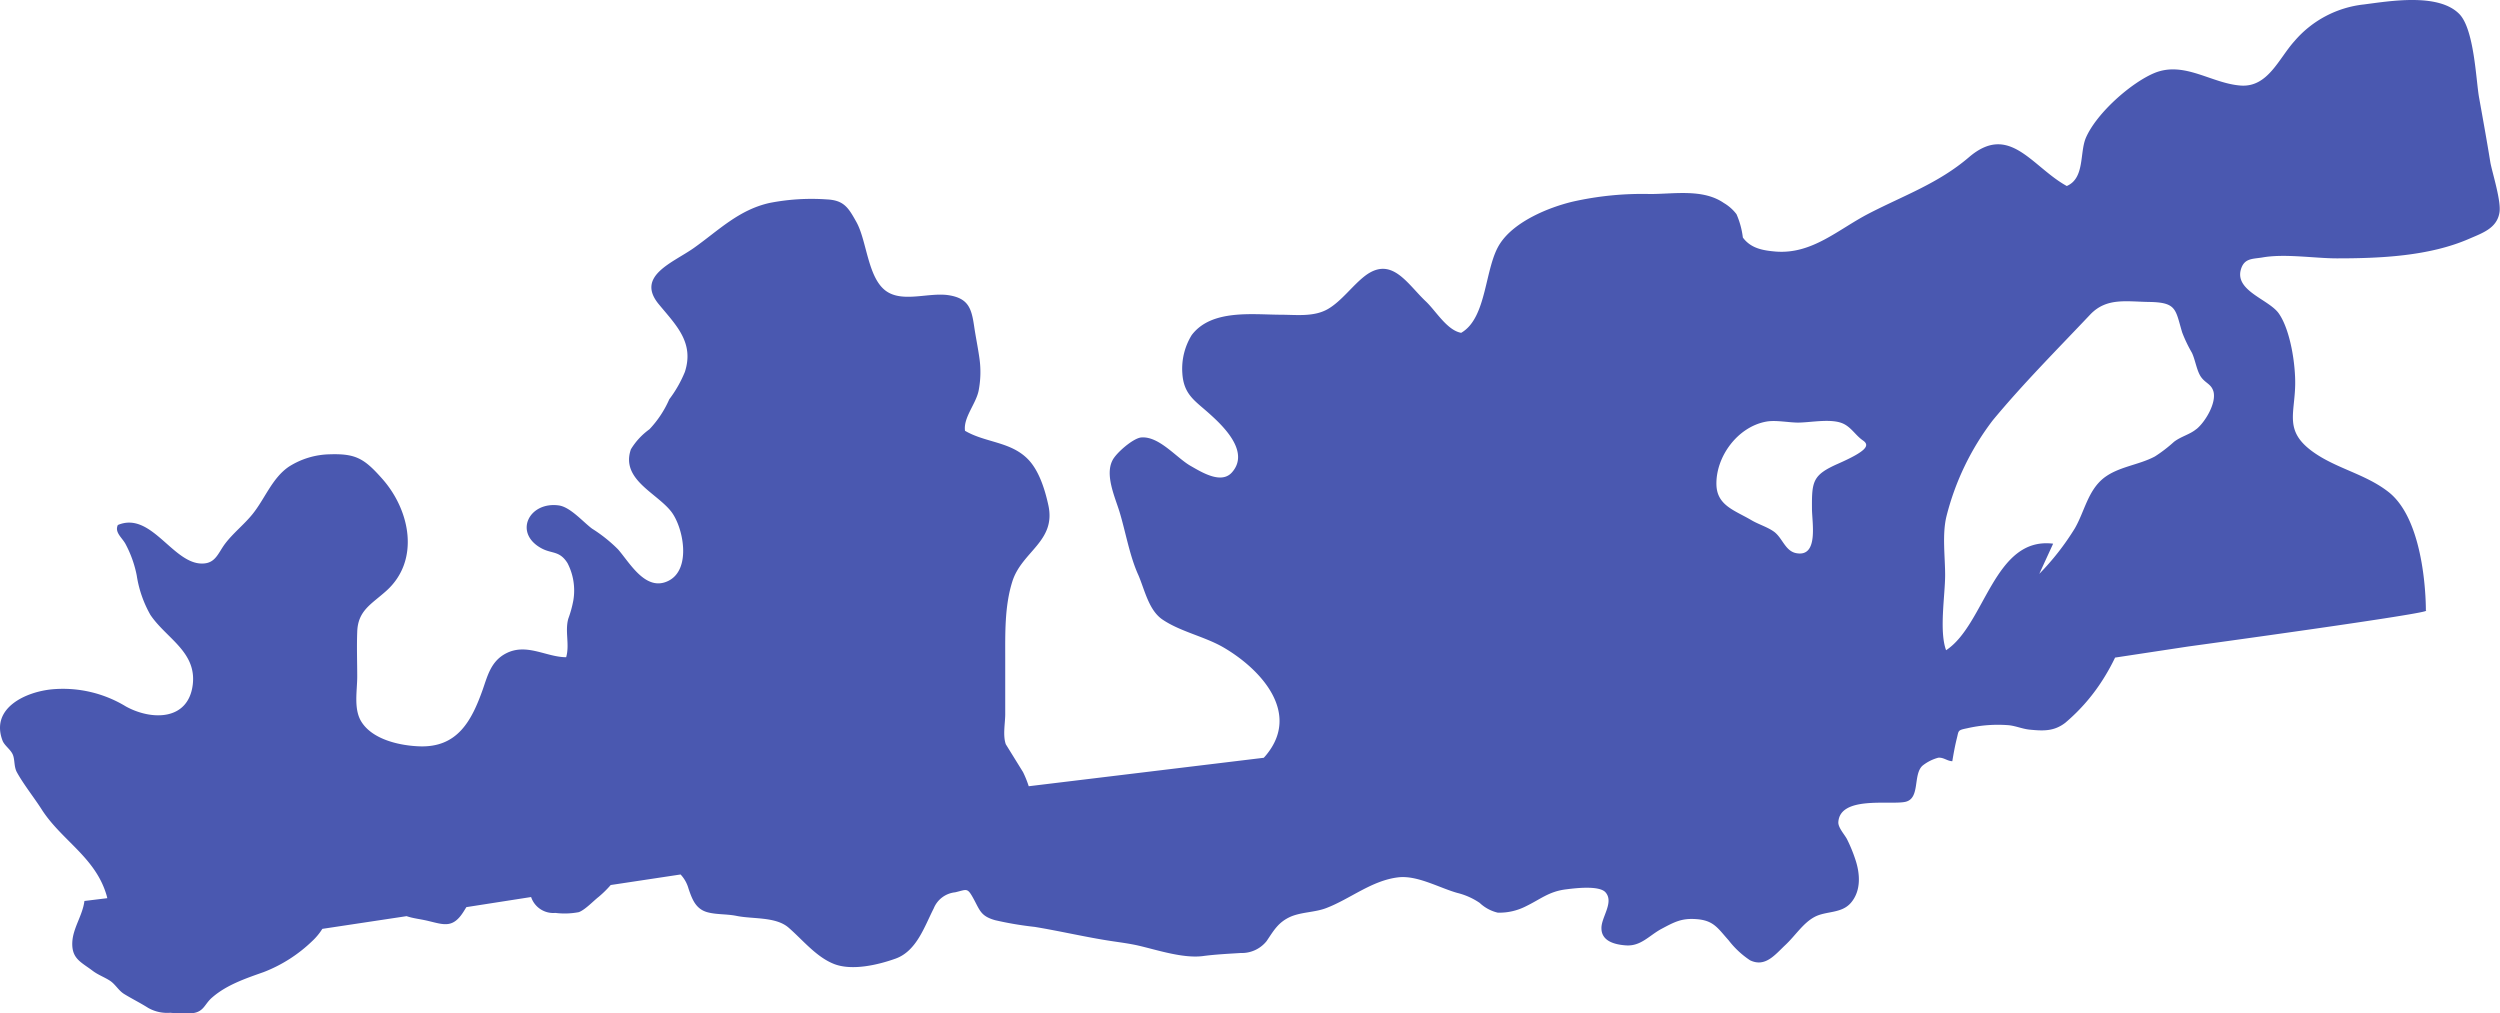<svg id="Layer_6" data-name="Layer 6" xmlns="http://www.w3.org/2000/svg" viewBox="0 0 393.52 159.51"><defs><style>.cls-1{fill:#4a58b0;}</style></defs><title>cloud-11</title><path class="cls-1" d="M289.31,73c-4,1.77-4.12,2.76-4.09,7.09,0,2.12,1.06,7.55-2.37,7-1.85-.27-2.25-2.43-3.63-3.41-1-.72-2.41-1.14-3.5-1.78-2.64-1.56-5.45-2.31-5.54-5.59-.12-4.39,3.31-9.11,7.82-9.94,1.48-.28,3.47.14,5,.15,2,0,5.22-.69,7.1.15,1.3.58,2,1.88,3.14,2.66S293.84,71,289.31,73ZM392,25.55c-.55-3.42-1.17-6.82-1.78-10.23-.48-2.69-.75-10.74-3.12-13.13-3.31-3.34-11-2-15-1.49a16.75,16.75,0,0,0-10.93,5.77c-2.5,2.77-4.18,7.29-8.45,7-4.63-.33-8.84-3.88-13.54-2-3.68,1.51-9.16,6.32-10.85,10.23-1,2.37-.15,6.35-3,7.58-5.47-3-9-10-15.38-4.55-4.82,4.13-10.2,6-15.76,8.87-4.85,2.5-8.92,6.44-14.66,6-2-.17-3.92-.48-5.19-2.21a13,13,0,0,0-1-3.67,6.82,6.82,0,0,0-2-1.77c-3.28-2.26-7.79-1.41-11.61-1.41a49.75,49.75,0,0,0-12.17,1.2c-3.81.91-9.12,3.1-11.4,6.54C233.64,42,234.15,50,230,52.39c-2.25-.4-4-3.5-5.62-5-2.89-2.75-5.31-7.11-9.47-4-2,1.52-3.72,4-5.88,5.25s-4.83.92-7.33.9c-4.44,0-11-.93-14.12,3.21a10.08,10.08,0,0,0-1.47,6c.21,3.35,1.95,4.3,4.23,6.34,2.06,1.85,6.52,6,3.56,9.29-1.66,1.84-4.67,0-6.41-1-2.24-1.23-5-4.76-7.85-4.52-1.28.11-4,2.48-4.54,3.63-1.17,2.31.39,5.72,1.1,8,1,3.27,1.6,7,3,10.06,1,2.34,1.64,5.56,3.83,7,2.82,1.9,6.65,2.65,9.63,4.4,5.84,3.43,12.09,10.25,6.68,16.86-.14.17-.27.32-.41.47l-37,4.48a16.35,16.35,0,0,0-.9-2.23l-2.71-4.38c-.48-1.38-.11-3.22-.09-4.63,0-3,0-5.92,0-8.87,0-4-.1-8.26,1.12-12.12,1.49-4.73,6.91-6.31,5.67-12-.52-2.39-1.42-5.34-3.12-7.15-2.74-2.9-6.75-2.66-10-4.57-.29-2.08,1.74-4.25,2.15-6.35a15.37,15.37,0,0,0,.12-5.07c-.24-1.71-.6-3.42-.84-5.09-.41-2.75-.9-4.32-3.93-4.82s-7,1.1-9.65-.49c-3.17-1.9-3.24-8-4.95-11.05-1.25-2.24-1.95-3.42-4.64-3.55a34.38,34.38,0,0,0-9,.55c-4.86,1.08-8,4.29-11.91,7.07-3.29,2.34-9.24,4.41-5.55,8.88,2.7,3.28,5.6,6,4.11,10.64a19.1,19.1,0,0,1-2.46,4.32,16.43,16.43,0,0,1-3.12,4.72,10.78,10.78,0,0,0-2.92,3.15c-1.63,4.7,3.94,6.8,6.29,9.74,1.95,2.43,3.28,9.08-.33,10.94s-6.15-2.84-8-4.94a23.3,23.3,0,0,0-4.08-3.25c-1.43-1.07-3.41-3.39-5.22-3.65-4.67-.65-7.17,4.29-2.79,6.72,1.69.94,2.87.35,4.14,2.34a9.37,9.37,0,0,1,.93,5.87,17.36,17.36,0,0,1-.8,2.91c-.55,2,.24,4.06-.33,6.05-3.12,0-6.22-2.28-9.47-.6-2.34,1.21-2.89,3.47-3.64,5.63-1.77,5-4,9.22-10,9-3.09-.11-7.49-1.07-9.2-4-1.15-2-.58-4.76-.58-7s-.09-4.71,0-7c.1-3.37,2.19-4.34,4.55-6.45,5.35-4.77,3.82-12.65-.59-17.64-2.83-3.2-4.16-4-8.22-3.88a12.42,12.42,0,0,0-6.5,1.95c-2.65,1.8-3.79,5.11-5.77,7.53-1.33,1.63-3,2.92-4.28,4.61-1.06,1.42-1.47,3-3.39,3.1-4.74.3-8.16-8.31-13.48-6.06-.53,1.14.6,1.93,1.17,2.92a17.74,17.74,0,0,1,1.8,5,18.07,18.07,0,0,0,2.15,6.22c2.47,3.69,7.3,5.8,6.67,11-.71,5.7-6.51,5.63-10.51,3.43A19.07,19.07,0,0,0,8.23,108.5c-4.12.38-9.79,2.92-7.83,8.08.29.77,1.26,1.38,1.61,2.19s.16,1.91.66,2.81c1.07,1.94,2.77,4.05,4,6,3.09,4.69,8.17,7.31,10,13,.09.27.16.53.22.8l-3.6.44c-.29,2.3-1.82,4.26-1.91,6.53-.1,2.57,1.38,3.08,3.22,4.47.86.65,1.87,1,2.72,1.56s1.33,1.53,2.22,2.08c1.25.77,2.54,1.4,3.8,2.2a6.09,6.09,0,0,0,3.46.76,22.88,22.88,0,0,0,3.61.05c1.73-.27,1.79-1.45,3-2.47,2.3-2,5.31-3,8.13-4a22.86,22.86,0,0,0,7.61-4.87,9.6,9.6,0,0,0,1.59-1.92l13.26-2c1.08.37,2.1.44,3.39.75,2.55.61,3.93,1.2,5.63-1.54l.39-.63L83.6,141.2a3.68,3.68,0,0,0,3.82,2.5,11.82,11.82,0,0,0,3.69-.12c1-.37,2.28-1.75,3.14-2.42a16.71,16.71,0,0,0,1.88-1.85l11-1.66a5.38,5.38,0,0,1,1.25,2.23c.57,1.67,1.13,3.22,3,3.72,1.41.38,3,.26,4.51.56,2.6.54,6.2.1,8.23,1.85,2.22,1.92,4.36,4.63,7.17,5.73s6.91.15,9.69-.85c3.31-1.19,4.55-5.08,6-7.91a4.08,4.08,0,0,1,3.35-2.52c1.92-.44,1.91-.85,3,1.17.94,1.76,1.13,2.59,3.29,3.21a52.82,52.82,0,0,0,6.25,1.06c4,.66,8,1.61,12,2.22,1.5.23,2.92.4,4.43.75,3,.71,6.92,2,10,1.63,2-.27,3.95-.36,6-.49a5,5,0,0,0,4.07-1.87c1.13-1.66,1.83-3,3.86-3.88,1.74-.71,3.76-.65,5.5-1.31,3.78-1.43,7.18-4.36,11.37-4.85,3-.35,6.44,1.65,9.28,2.45a10.89,10.89,0,0,1,3.53,1.57,6.24,6.24,0,0,0,2.85,1.54,9.17,9.17,0,0,0,4.42-1c2.35-1.14,3.64-2.34,6.33-2.67,1.2-.15,5.2-.68,6.21.47,1.38,1.57-.67,3.91-.64,5.65,0,2,2,2.57,3.84,2.7,2.38.17,3.66-1.56,5.65-2.62s3.11-1.66,5.32-1.52c2.84.17,3.45,1.38,5.21,3.34a13.94,13.94,0,0,0,3.38,3.15c2.39,1.15,3.92-.88,5.54-2.4s2.81-3.48,4.63-4.44,4.25-.48,5.73-2.25c1.61-1.92,1.4-4.58.68-6.74a23.82,23.82,0,0,0-1.32-3.22c-.37-.73-1.43-1.84-1.37-2.71.27-4.16,8.13-2.67,10.53-3.18s1.18-4.26,2.71-5.69a6.8,6.8,0,0,1,2.49-1.26c.87-.07,1.4.53,2.21.55.2-1.22.42-2.43.72-3.63s.11-1.25,1.6-1.55a21.62,21.62,0,0,1,6.62-.48c1.11.13,2.12.58,3.22.69,2.15.21,3.83.29,5.61-1.07a29.66,29.66,0,0,0,6.18-7.21,32.65,32.65,0,0,0,1.67-3.06l11.54-1.75s39.17-5.35,37.38-5.66c0,0,.16-13.92-5.87-18.65-3.66-2.87-8.25-3.68-11.95-6.36-4.48-3.25-2.83-5.92-2.75-10.51.06-3.24-.75-8.62-2.58-11.24-1.51-2.17-6.81-3.51-6-6.8.49-1.9,1.79-1.76,3.34-2,3.57-.65,8.15.12,11.8.13,6.81,0,14.5-.33,20.82-3.08,2.09-.91,4.36-1.65,4.77-4.11C393.76,31.73,392.27,27.07,392,25.55Zm-46.29,42c-1,.84-2.41,1.15-3.51,2a22.6,22.6,0,0,1-3,2.3c-2.56,1.37-5.75,1.59-8.07,3.41-2.49,2-3,5.24-4.53,7.9a40.51,40.51,0,0,1-5.6,7.17l2.18-4.75c-9.33-1.15-10.7,12.74-16.85,16.77-1.11-3-.15-8.69-.15-11.82,0-2.93-.48-6.36.2-9.22a41.59,41.59,0,0,1,7.29-15.14C318.49,60.35,323.83,55,329,49.53c2.57-2.72,5.68-2.05,9.32-2,4.33.07,4.09,1.17,5.17,4.79a21.88,21.88,0,0,0,1.53,3.2c.54,1.11.76,2.89,1.47,3.86s1.59,1.07,1.93,2.26C348.9,63.48,347.08,66.47,345.74,67.54Z"/></svg>